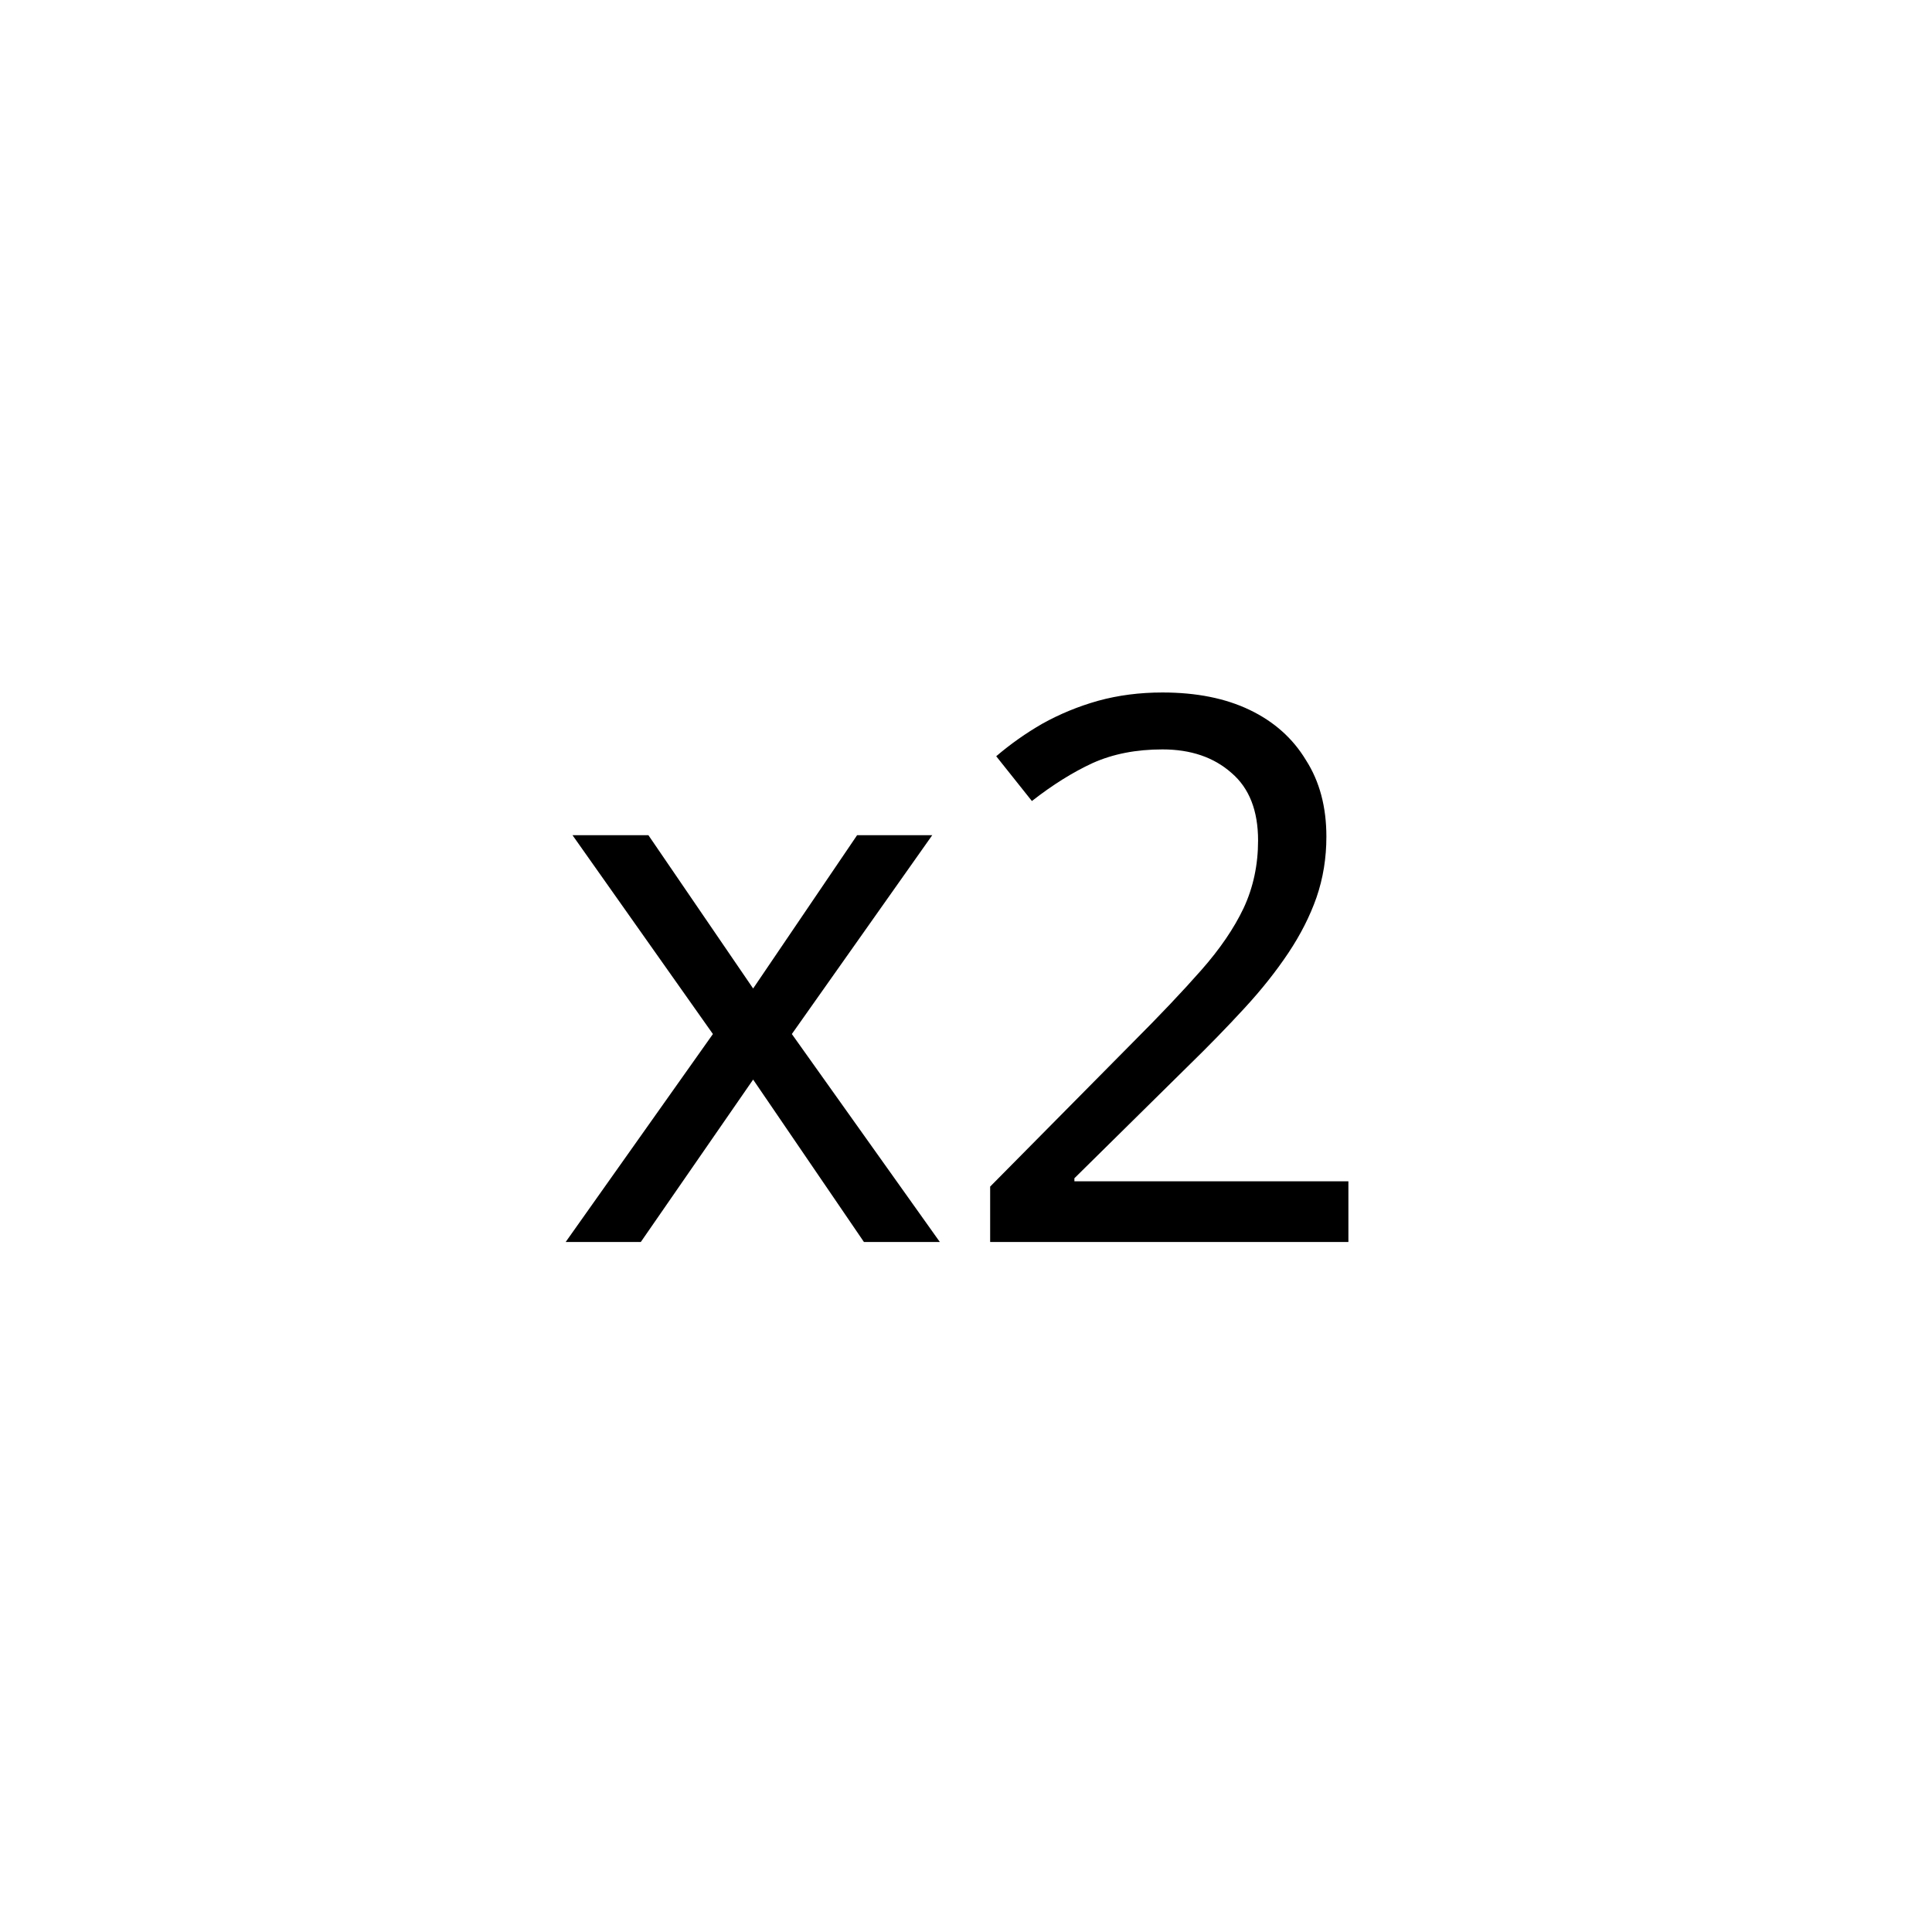 <svg width="28" height="28" viewBox="0 0 28 28" fill="none" xmlns="http://www.w3.org/2000/svg">
<path d="M10.332 14.986L8.297 12.104H9.397L10.915 14.326L12.422 12.104H13.511L11.476 14.986L13.621 18H12.521L10.915 15.646L9.287 18H8.198L10.332 14.986ZM19.542 18H14.35V17.197L16.407 15.118C16.803 14.722 17.137 14.37 17.408 14.062C17.68 13.754 17.885 13.453 18.024 13.16C18.164 12.859 18.233 12.533 18.233 12.181C18.233 11.748 18.105 11.422 17.848 11.202C17.592 10.975 17.258 10.861 16.847 10.861C16.466 10.861 16.129 10.927 15.835 11.059C15.549 11.191 15.256 11.374 14.955 11.609L14.438 10.96C14.644 10.784 14.867 10.626 15.109 10.487C15.359 10.348 15.626 10.238 15.912 10.157C16.206 10.076 16.517 10.036 16.847 10.036C17.339 10.036 17.76 10.12 18.112 10.289C18.464 10.458 18.736 10.7 18.926 11.015C19.124 11.323 19.223 11.693 19.223 12.126C19.223 12.434 19.176 12.727 19.08 13.006C18.985 13.277 18.849 13.545 18.673 13.809C18.497 14.073 18.285 14.341 18.035 14.612C17.786 14.883 17.511 15.166 17.21 15.459L15.571 17.076V17.12H19.542V18Z" fill="black"/>
</svg>
